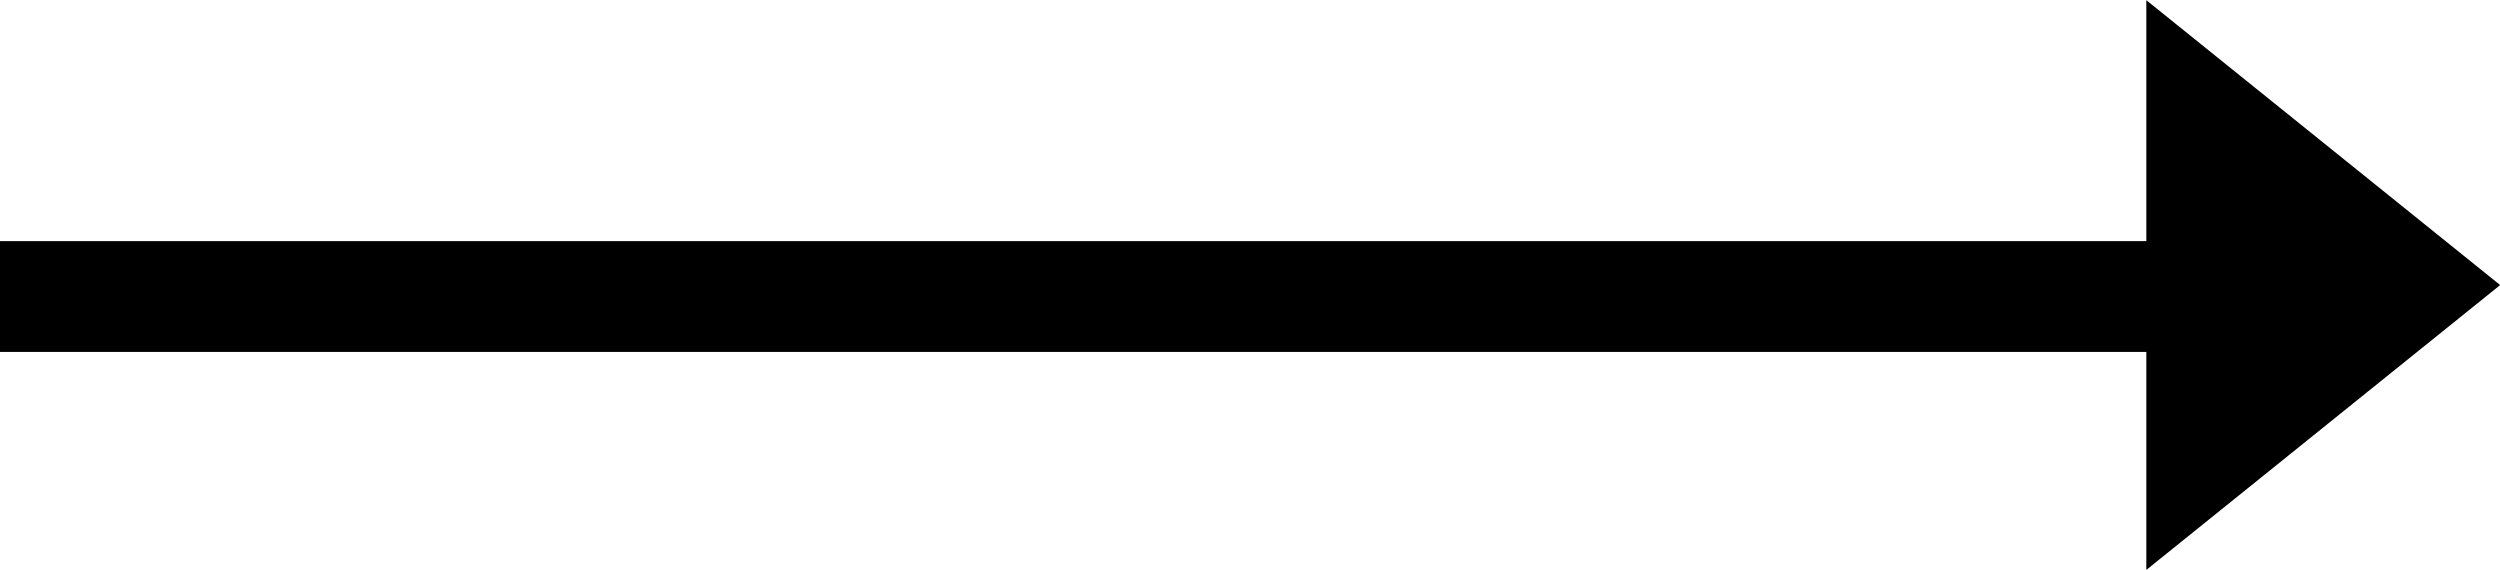 <svg xmlns="http://www.w3.org/2000/svg" xmlns:xlink="http://www.w3.org/1999/xlink" preserveAspectRatio="xMidYMid" width="79" height="18" viewBox="0 0 79 18">
  <defs>
    <style>

      .cls-2 {
        fill: #000000;
      }
    </style>
  </defs>
  <path d="M79.005,9.008 C79.005,9.008 67.824,18.009 67.824,18.009 C67.824,18.009 67.824,11.122 67.824,11.122 C67.824,11.122 -0.000,11.122 -0.000,11.122 C-0.000,11.122 -0.000,7.619 -0.000,7.619 C-0.000,7.619 67.824,7.619 67.824,7.619 C67.824,7.619 67.824,0.006 67.824,0.006 C67.824,0.006 79.005,9.008 79.005,9.008 Z" id="path-1" class="cls-2" fill-rule="evenodd"/>
</svg>
